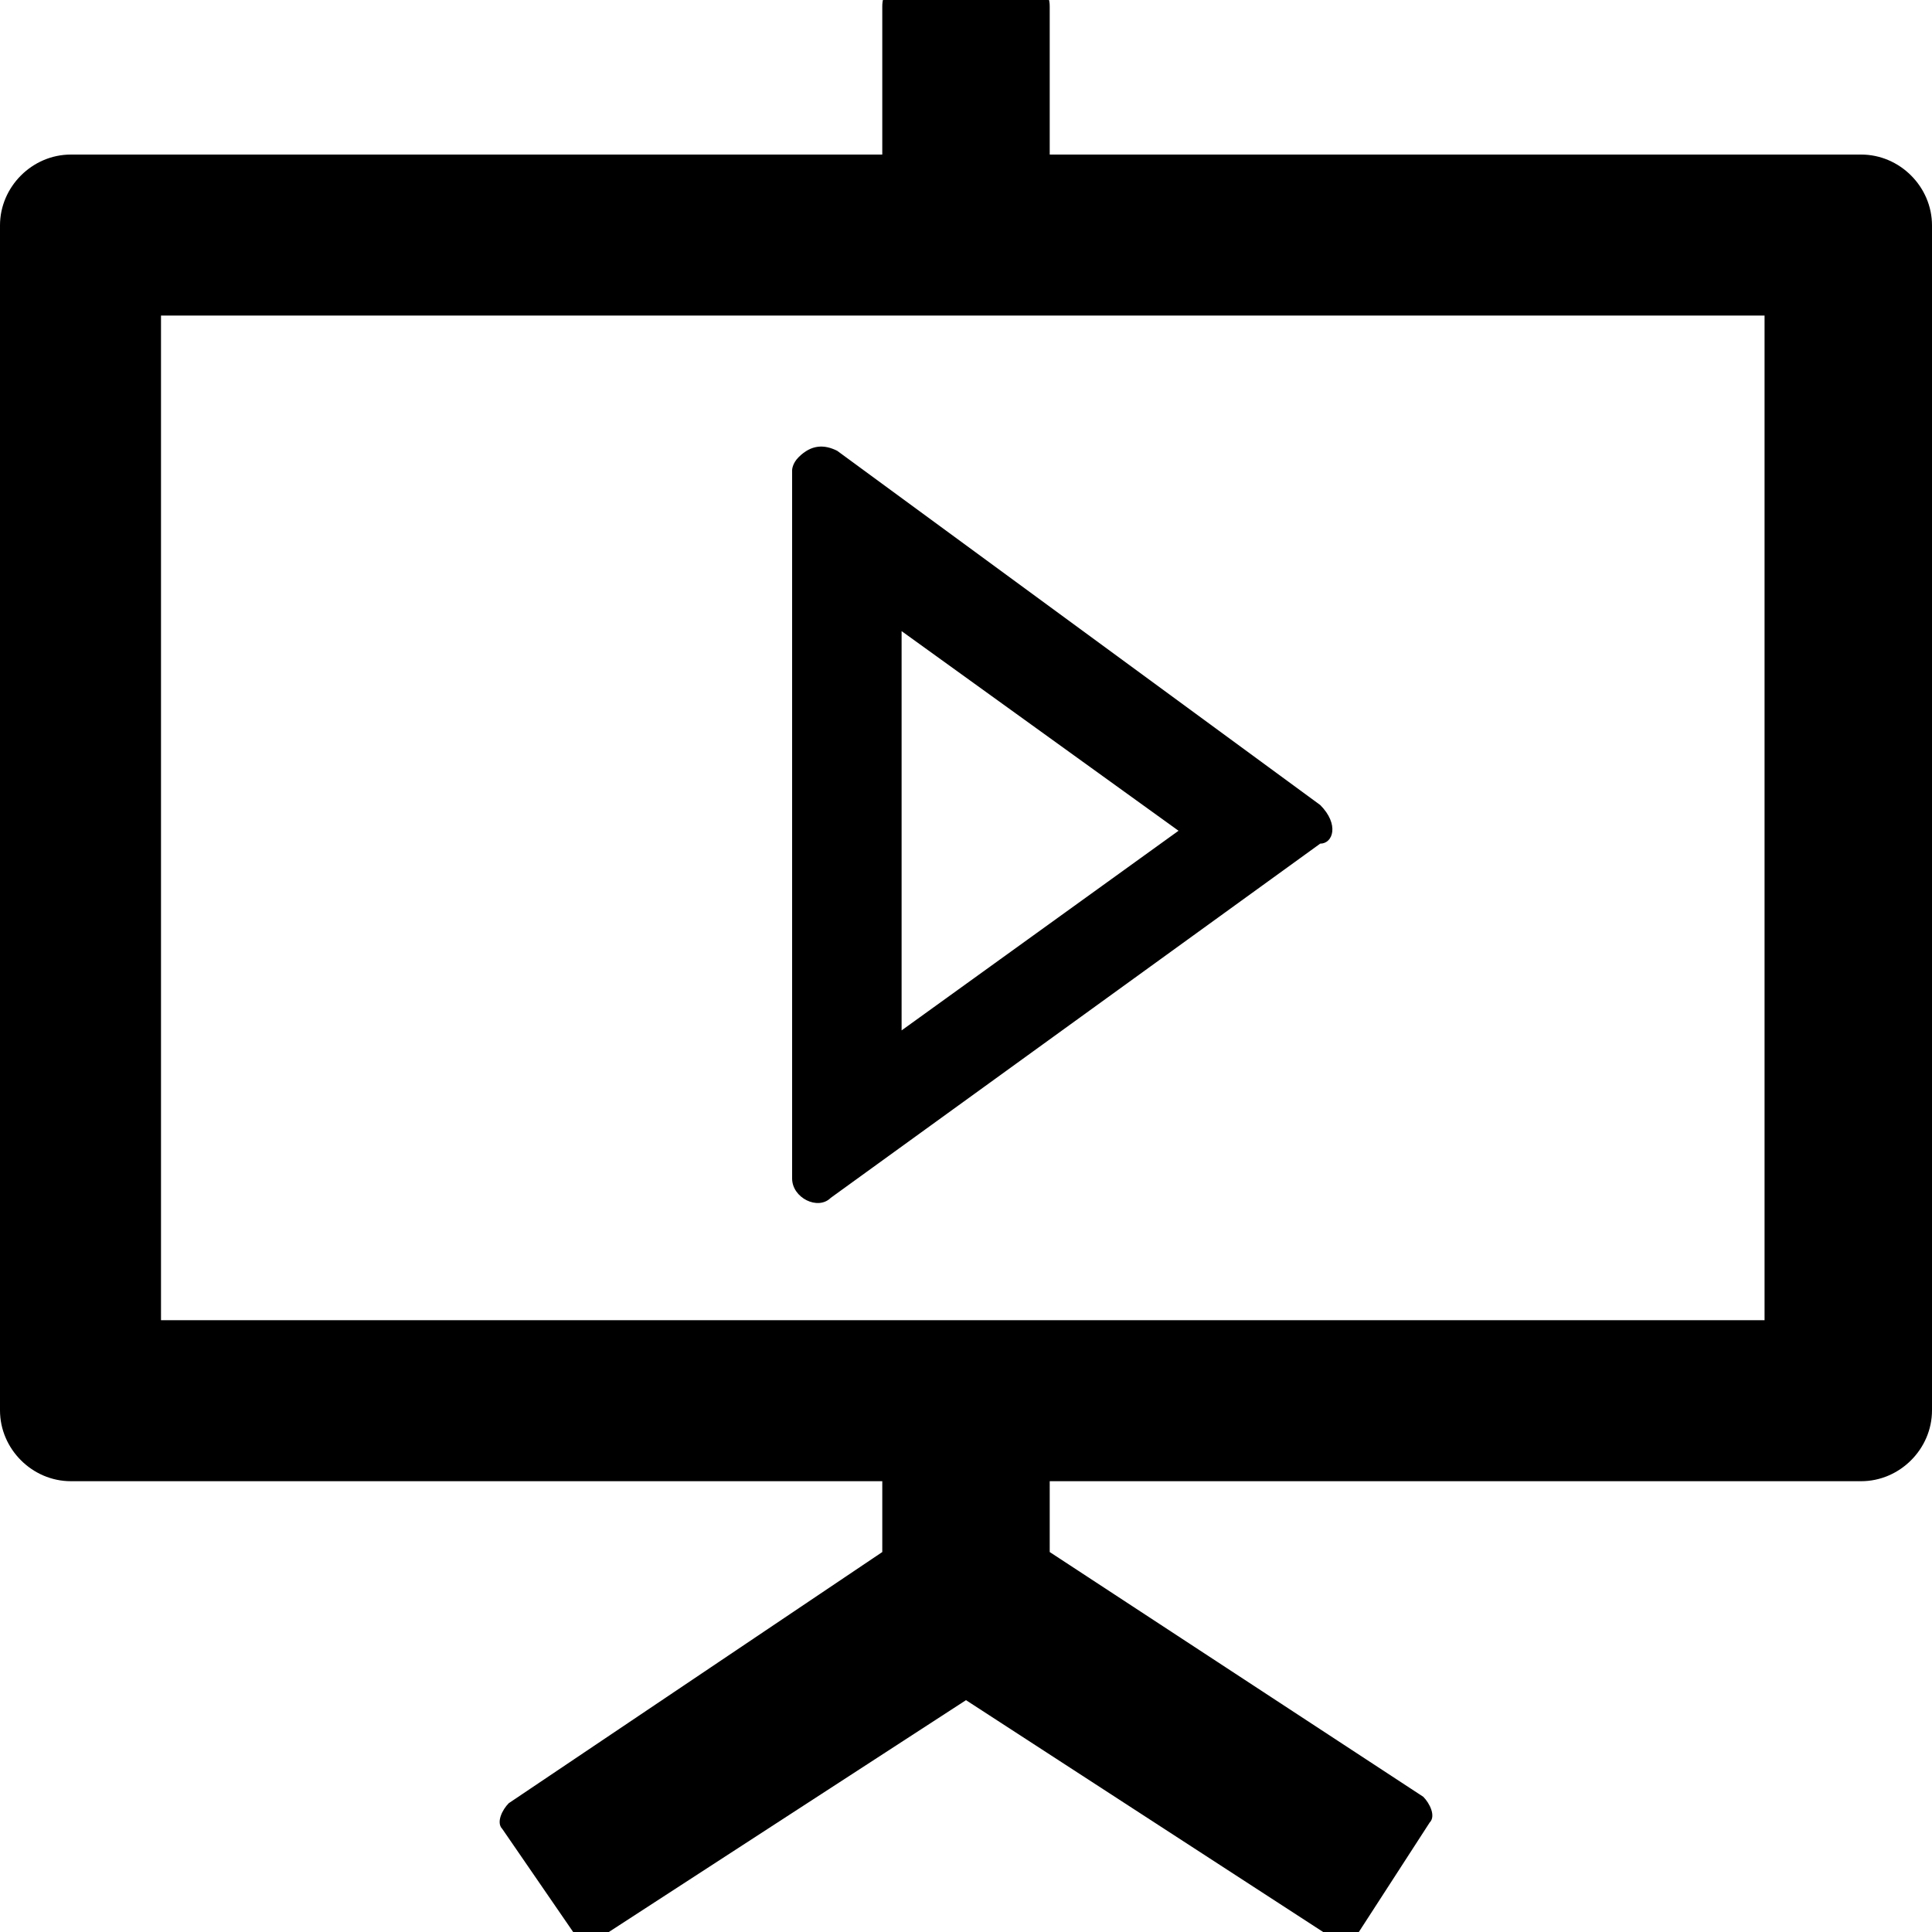 <?xml version="1.0" encoding="utf-8"?>
<svg version="1.1" id="Layer_3" xmlns="http://www.w3.org/2000/svg" xmlns:xlink="http://www.w3.org/1999/xlink" x="0px" y="0px"
	 viewBox="0 0 30 30" style="enable-background:new 0 0 30 30;" xml:space="preserve">
<g>
	<path d="M28.9,2.4H16.3V0.1c0-0.2-0.1-0.3-0.3-0.3h-2c-0.2,0-0.3,0.1-0.3,0.3v2.3H1.1C0.5,2.4,0,2.9,0,3.5v18.4
		C0,22.5,0.5,23,1.1,23h12.6v1.1L7.9,28c-0.1,0.1-0.2,0.3-0.1,0.4L8.9,30v0c0.1,0.1,0.3,0.2,0.4,0.1l5.7-3.7l5.7,3.7
		c0.1,0.1,0.3,0,0.4-0.1v0l1.1-1.7c0.1-0.1,0-0.3-0.1-0.4l-5.8-3.8V23h12.6c0.6,0,1.1-0.5,1.1-1.1V3.5C30,2.9,29.5,2.4,28.9,2.4z
		 M27.5,20.5H2.5V4.9h24.9V20.5z"/>
	<g>
		<g>
			<path d="M20.5,12.5L13,7c-0.2-0.1-0.4-0.1-0.6,0.1c-0.1,0.1-0.1,0.2-0.1,0.2v11c0,0.3,0.4,0.5,0.6,0.3l7.6-5.5
				C20.7,13.1,20.8,12.8,20.5,12.5C20.6,12.6,20.6,12.6,20.5,12.5L20.5,12.5z M14,16V9.8l4.3,3.1L14,16L14,16z"/>
		</g>
	</g>
</g>
</svg>
